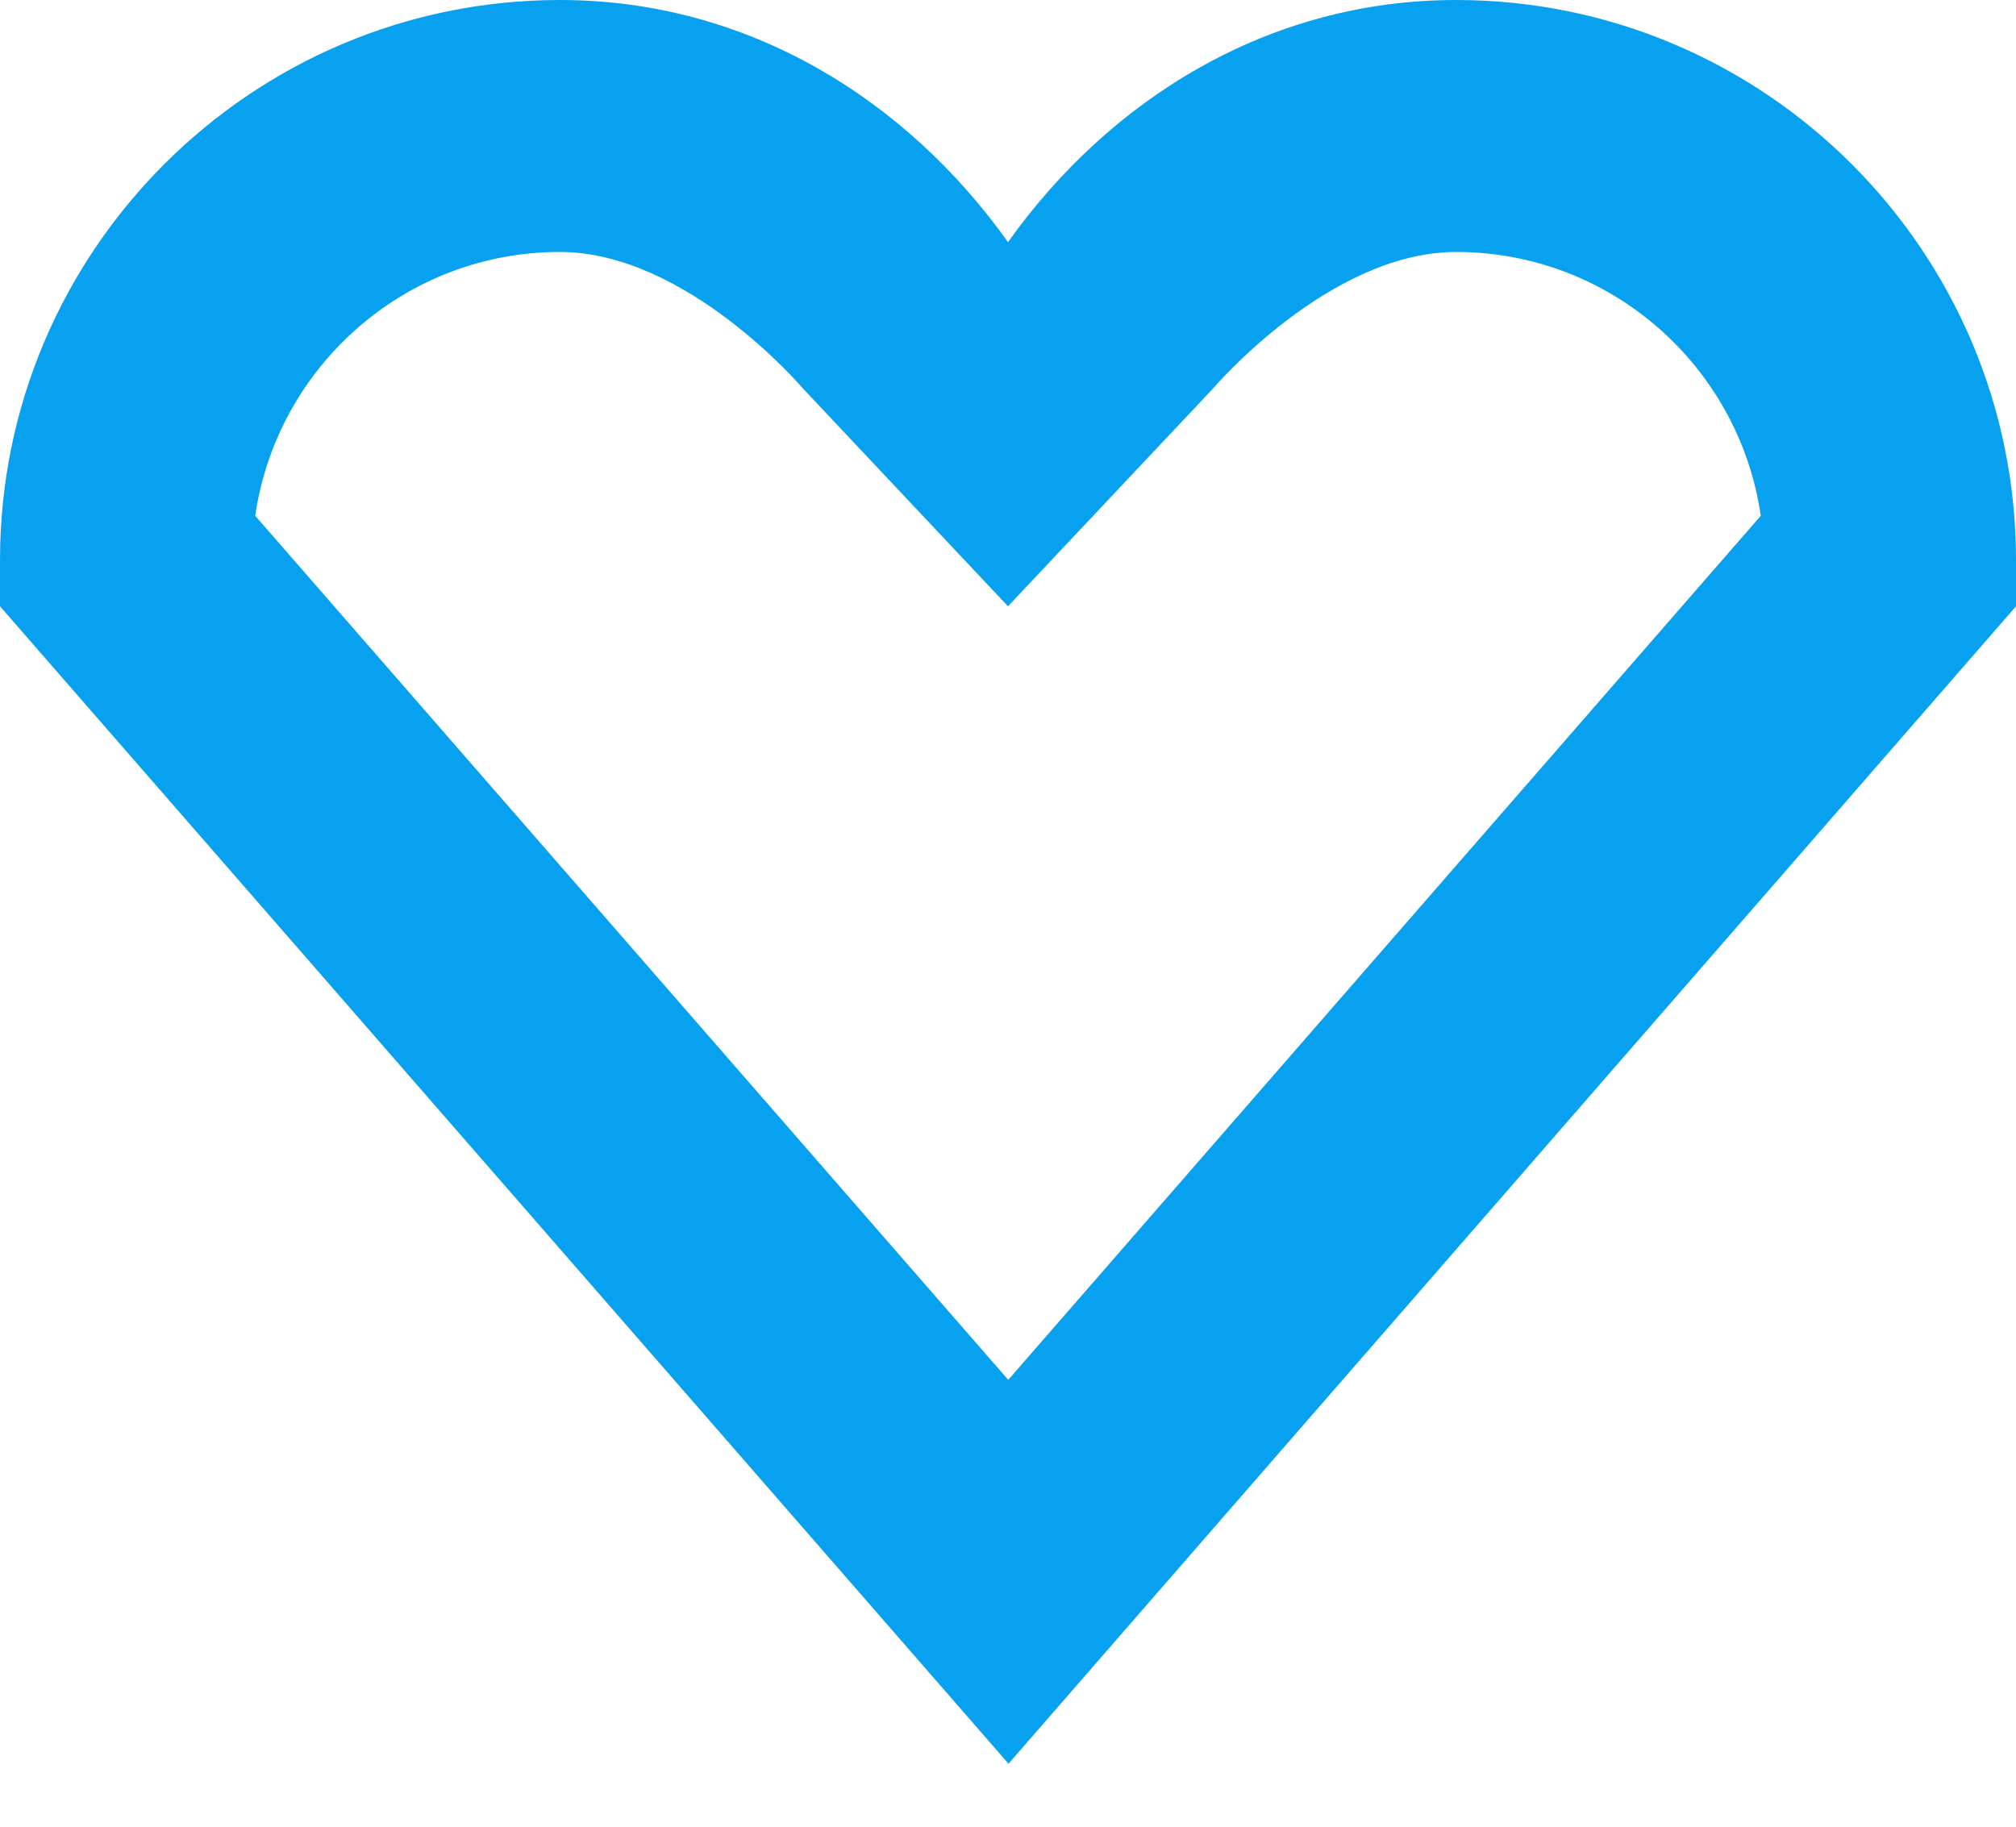 <?xml version="1.0" encoding="utf-8"?>
<!-- Generator: Adobe Illustrator 17.0.0, SVG Export Plug-In . SVG Version: 6.00 Build 0)  -->
<!DOCTYPE svg PUBLIC "-//W3C//DTD SVG 1.1//EN" "http://www.w3.org/Graphics/SVG/1.1/DTD/svg11.dtd">
<svg version="1.1" id="图层_1" xmlns="http://www.w3.org/2000/svg" xmlns:xlink="http://www.w3.org/1999/xlink" x="0px" y="0px"
	 width="64px" height="58px" viewBox="0 6 64 58" enable-background="new 0 6 64 58" xml:space="preserve">
<g>
	<path fill="#08A1EF" d="M46.226,14c4.914,0,8.984,3.64,9.672,8.376l-23.89,27.436L8.102,22.376C8.79,17.64,12.86,14,17.774,14
		c4.032,0,7.71,4.328,7.71,4.328L32,25.25l6.516-6.922C38.516,18.328,42.196,14,46.226,14z M46.226,6
		c-5.968,0-11,3.156-14.226,7.688C28.774,9.156,23.742,6,17.774,6C7.968,6,0,13.984,0,23.782v1.468L32.016,62L64,25.25v-1.468
		C64,13.984,56.032,6,46.226,6C46.226,6,46.226,6,46.226,6z"/>
</g>
</svg>
